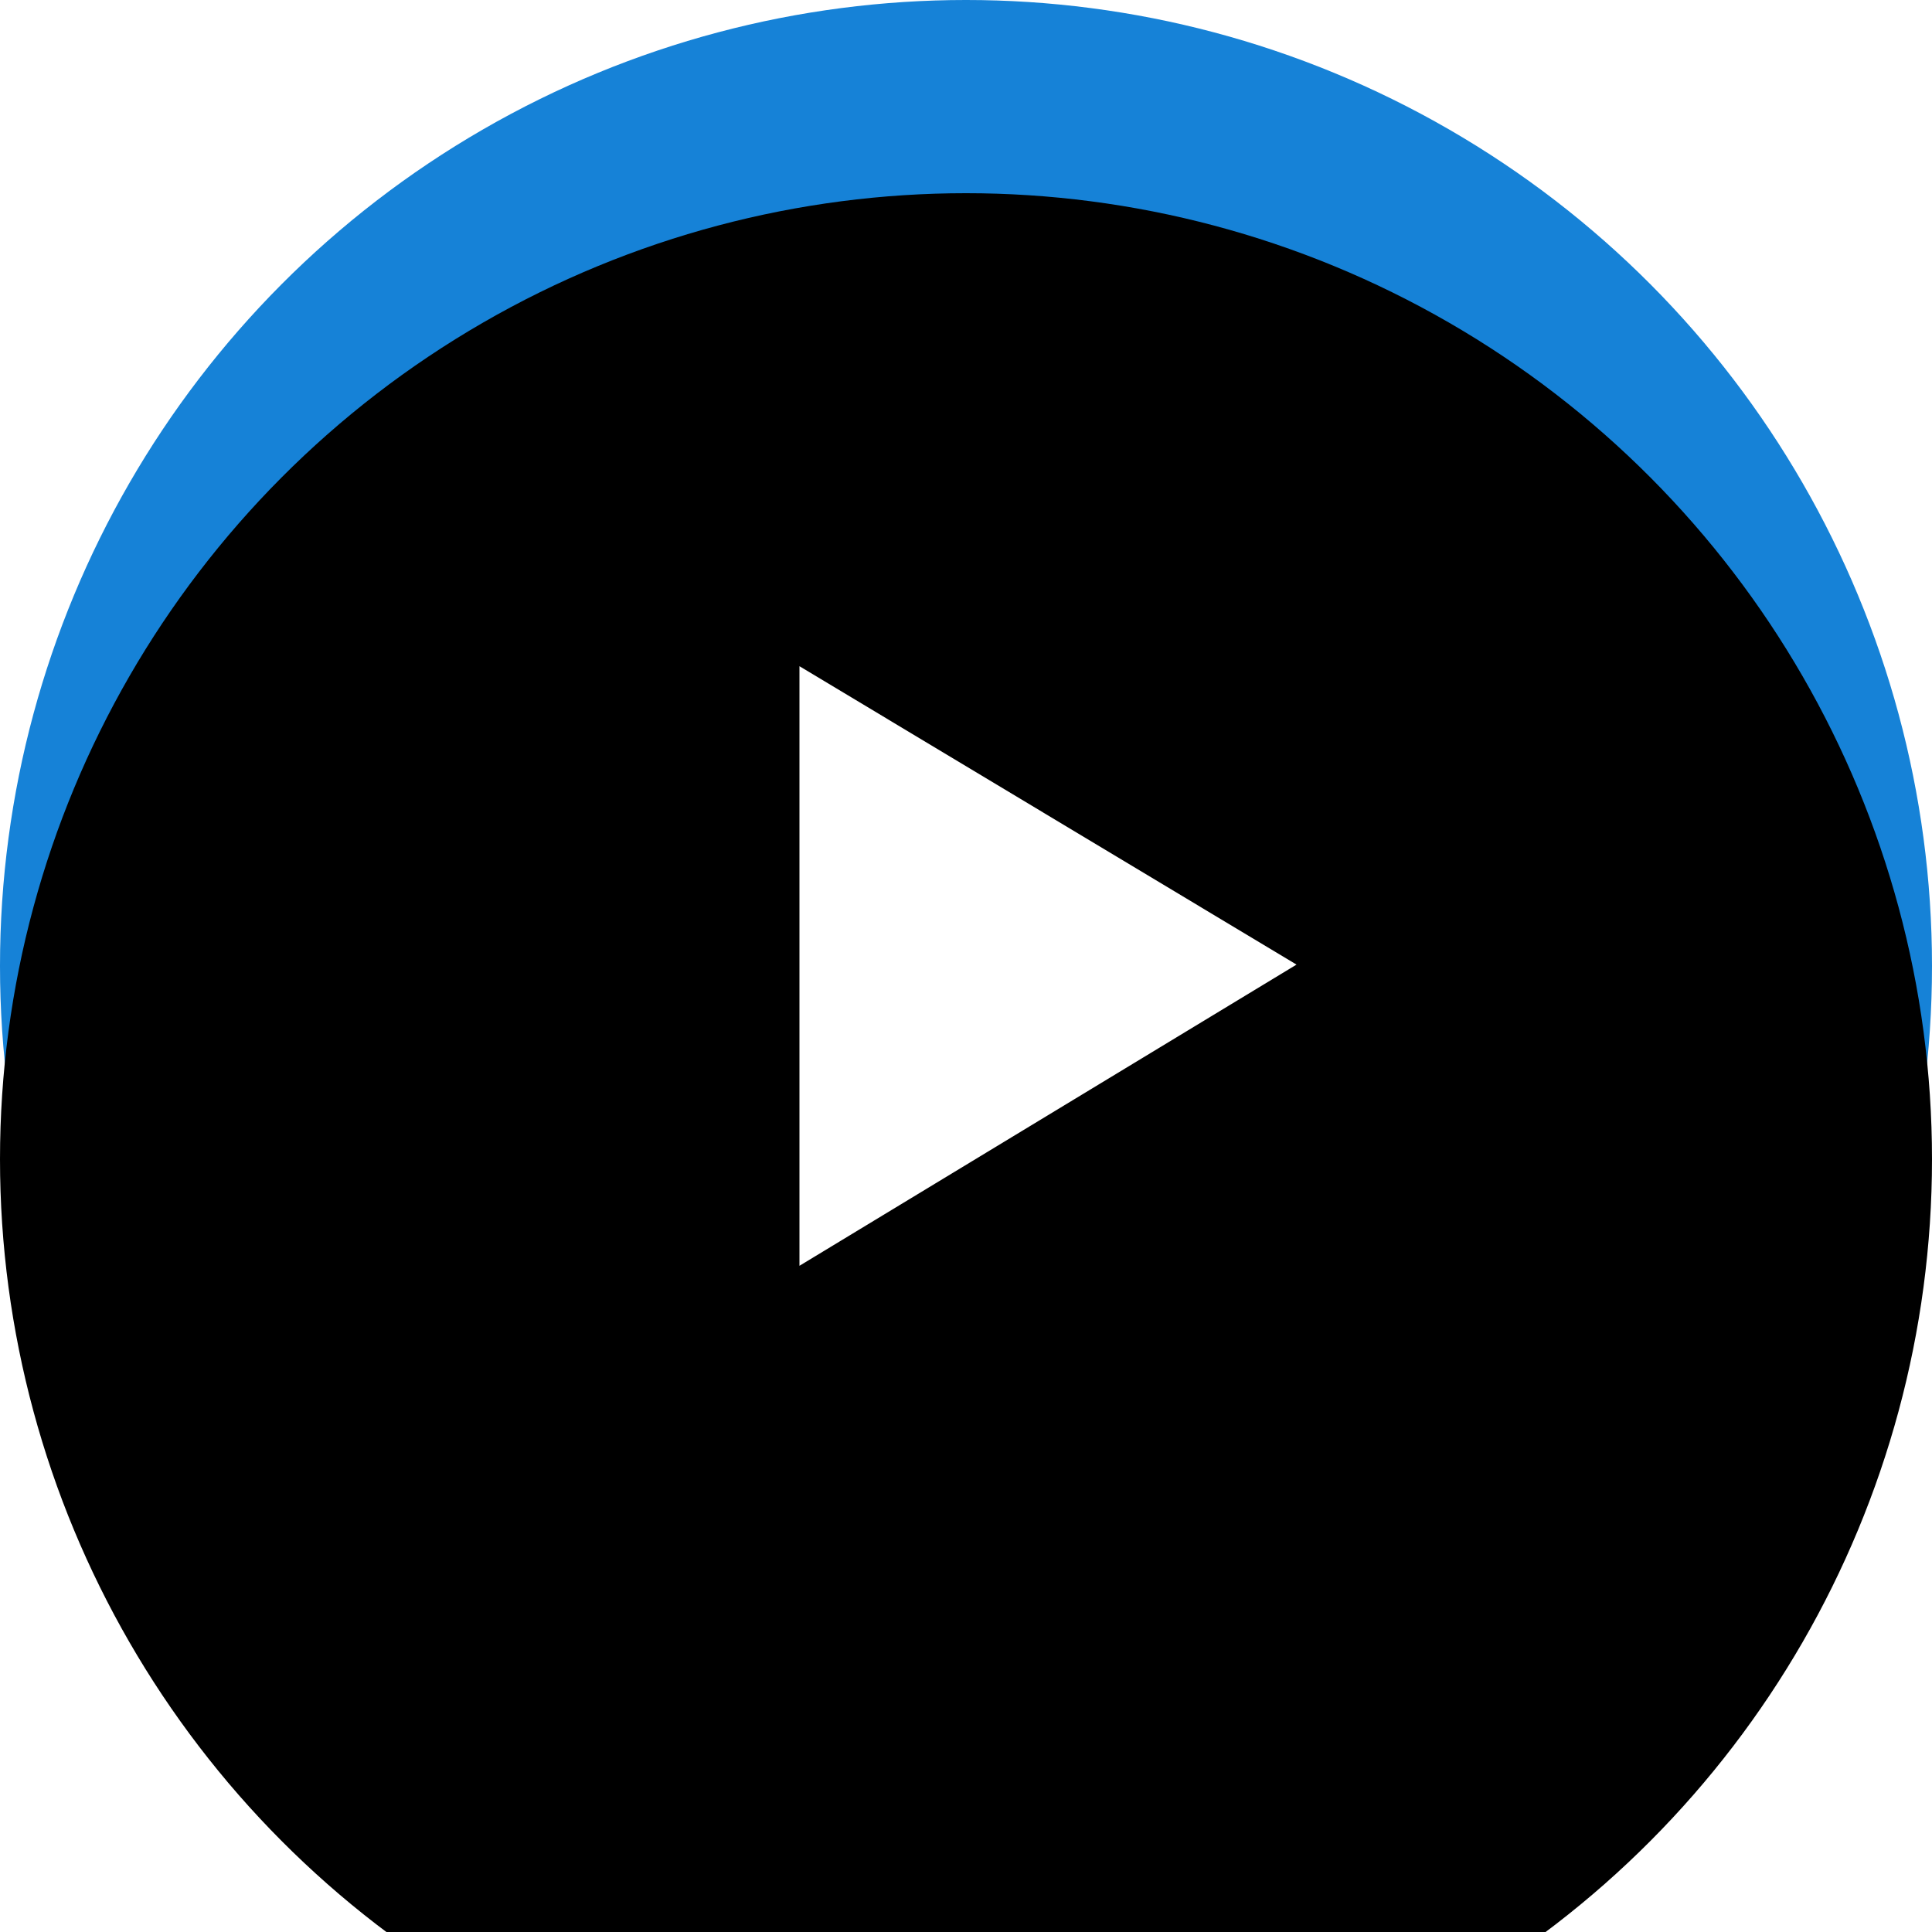 <svg xmlns="http://www.w3.org/2000/svg" xmlns:xlink="http://www.w3.org/1999/xlink" width="40" height="40" viewBox="0 0 40 40">
    <defs>
        <circle id="a" cx="20" cy="20" r="20"/>
        <filter id="b" width="110%" height="110%" x="-5%" y="-5%" filterUnits="objectBoundingBox">
            <feOffset dy="4" in="SourceAlpha" result="shadowOffsetInner1"/>
            <feComposite in="shadowOffsetInner1" in2="SourceAlpha" k2="-1" k3="1" operator="arithmetic" result="shadowInnerInner1"/>
            <feColorMatrix in="shadowInnerInner1" values="0 0 0 0 0.02 0 0 0 0 0.424 0 0 0 0 0.737 0 0 0 0.5 0"/>
        </filter>
    </defs>
    <g fill="none" fill-rule="evenodd">
        <g>
            <use fill="#1682D7" xlink:href="#a"/>
            <use fill="#000" filter="url(#b)" xlink:href="#a"/>
        </g>
        <path fill="#FFF" d="M16.552 13.793l10.291 6.178-10.291 6.236z"/>
    </g>
</svg>
